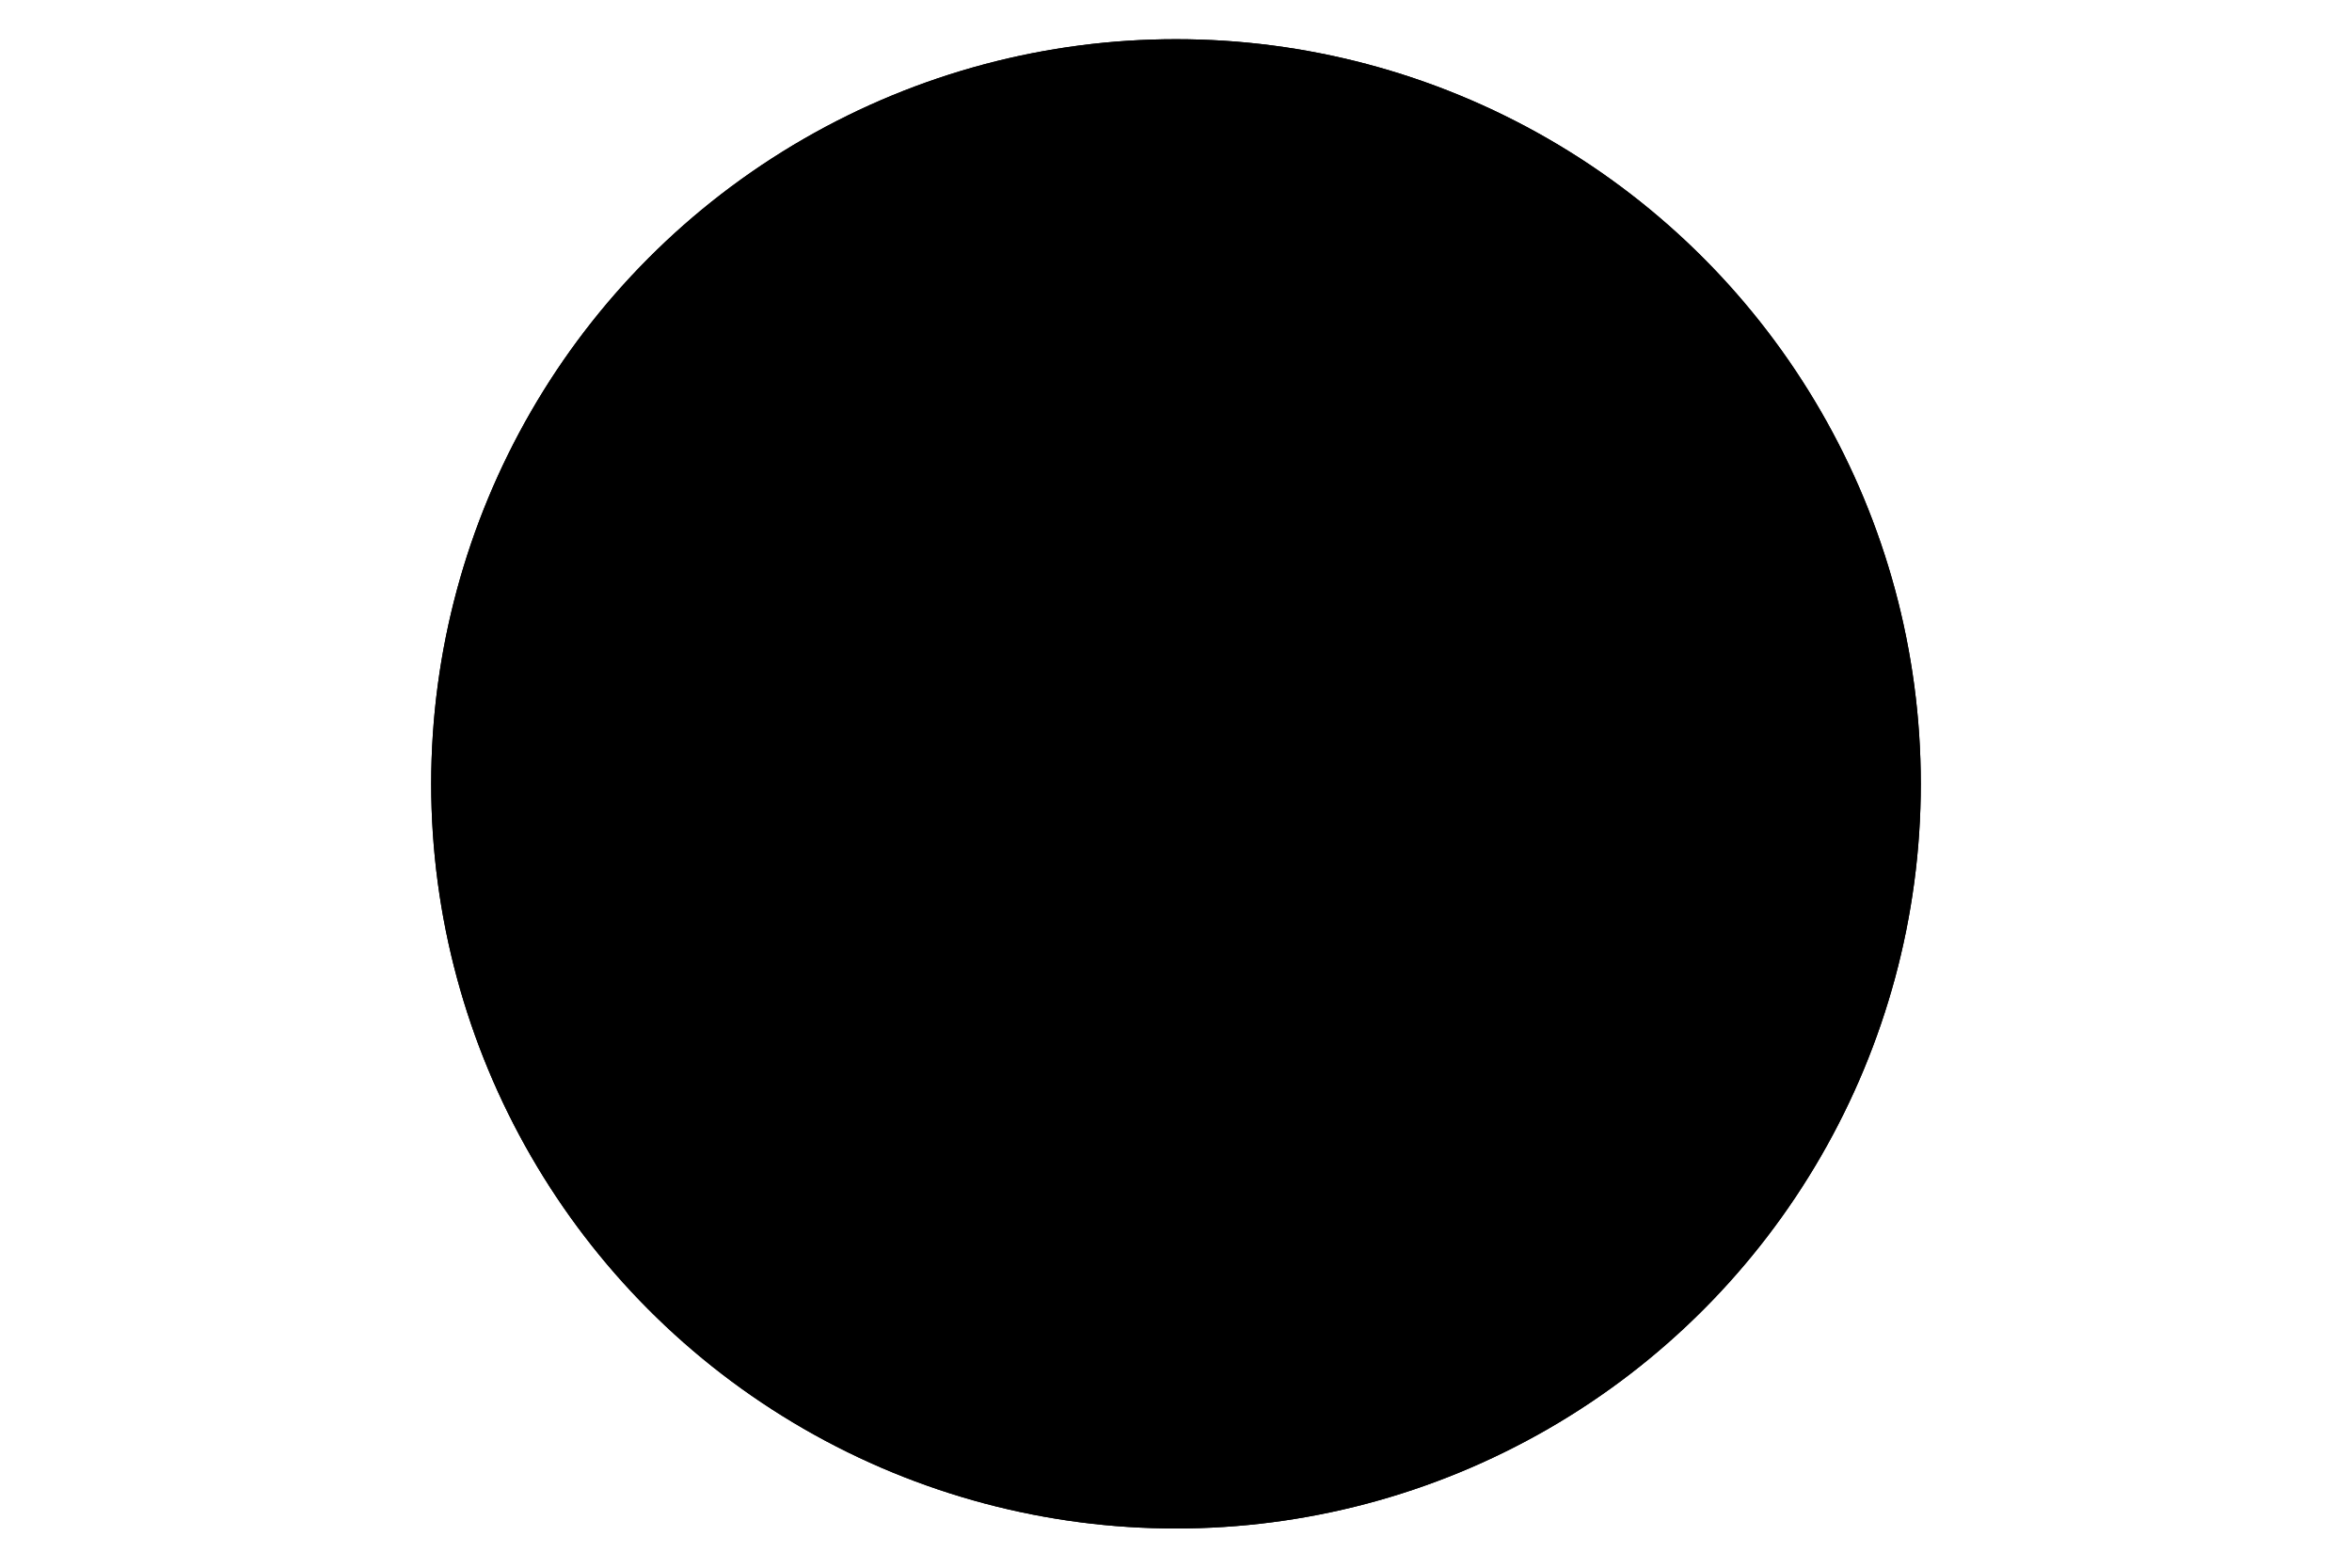 <svg width="600" height="400">
    <g class="circle1">
        <circle cx="300" cy="200" r="10"></circle>
        <circle cx="300" cy="200" r="20"></circle>
        <circle cx="300" cy="200" r="30"></circle>
        <circle cx="300" cy="200" r="40"></circle>
        <circle cx="300" cy="200" r="50"></circle>
        <circle cx="300" cy="200" r="60"></circle>
        <circle cx="300" cy="200" r="70"></circle>
        <circle cx="300" cy="200" r="80"></circle>
        <circle cx="300" cy="200" r="90"></circle>
        <circle cx="300" cy="200" r="100"></circle>
        <circle cx="300" cy="200" r="110"></circle>
        <circle cx="300" cy="200" r="120"></circle>
        <circle cx="300" cy="200" r="130"></circle>
        <circle cx="300" cy="200" r="140"></circle>
        <circle cx="300" cy="200" r="150"></circle>
        <circle cx="300" cy="200" r="160"></circle>
        <circle cx="300" cy="200" r="170"></circle>
        <circle cx="300" cy="200" r="180"></circle>
        <circle cx="300" cy="200" r="190"></circle>
    </g>
    <g class="circle2">
        <circle cx="300" cy="200" r="10"></circle>
        <circle cx="300" cy="200" r="20"></circle>
        <circle cx="300" cy="200" r="30"></circle>
        <circle cx="300" cy="200" r="40"></circle>
        <circle cx="300" cy="200" r="50"></circle>
        <circle cx="300" cy="200" r="60"></circle>
        <circle cx="300" cy="200" r="70"></circle>
        <circle cx="300" cy="200" r="80"></circle>
        <circle cx="300" cy="200" r="90"></circle>
        <circle cx="300" cy="200" r="100"></circle>
        <circle cx="300" cy="200" r="110"></circle>
        <circle cx="300" cy="200" r="120"></circle>
        <circle cx="300" cy="200" r="130"></circle>
        <circle cx="300" cy="200" r="140"></circle>
        <circle cx="300" cy="200" r="150"></circle>
        <circle cx="300" cy="200" r="160"></circle>
        <circle cx="300" cy="200" r="170"></circle>
        <circle cx="300" cy="200" r="180"></circle>
        <circle cx="300" cy="200" r="190"></circle>
    </g>
    <style>
        .circle1 {
            animation: translateCircle 20s linear infinite;
            transform-origin: center;
            stroke: #993300;
            animation-play-state: paused;
        }
        .circle2 {
            stroke: #004D66;
        }
        @keyframes translateCircle {
            0% {
                transform: translate(0em, 0em);
            }
            25% {
                transform: translate(4em, 0em);
            }
            50% {
                transform: translate(0em, 0em);
            }
            75% {
                transform: translate(-4em, 0em);
            }
            100% {
                transform: translate(0em, 0em);
            }
        }
    </style>
</svg>